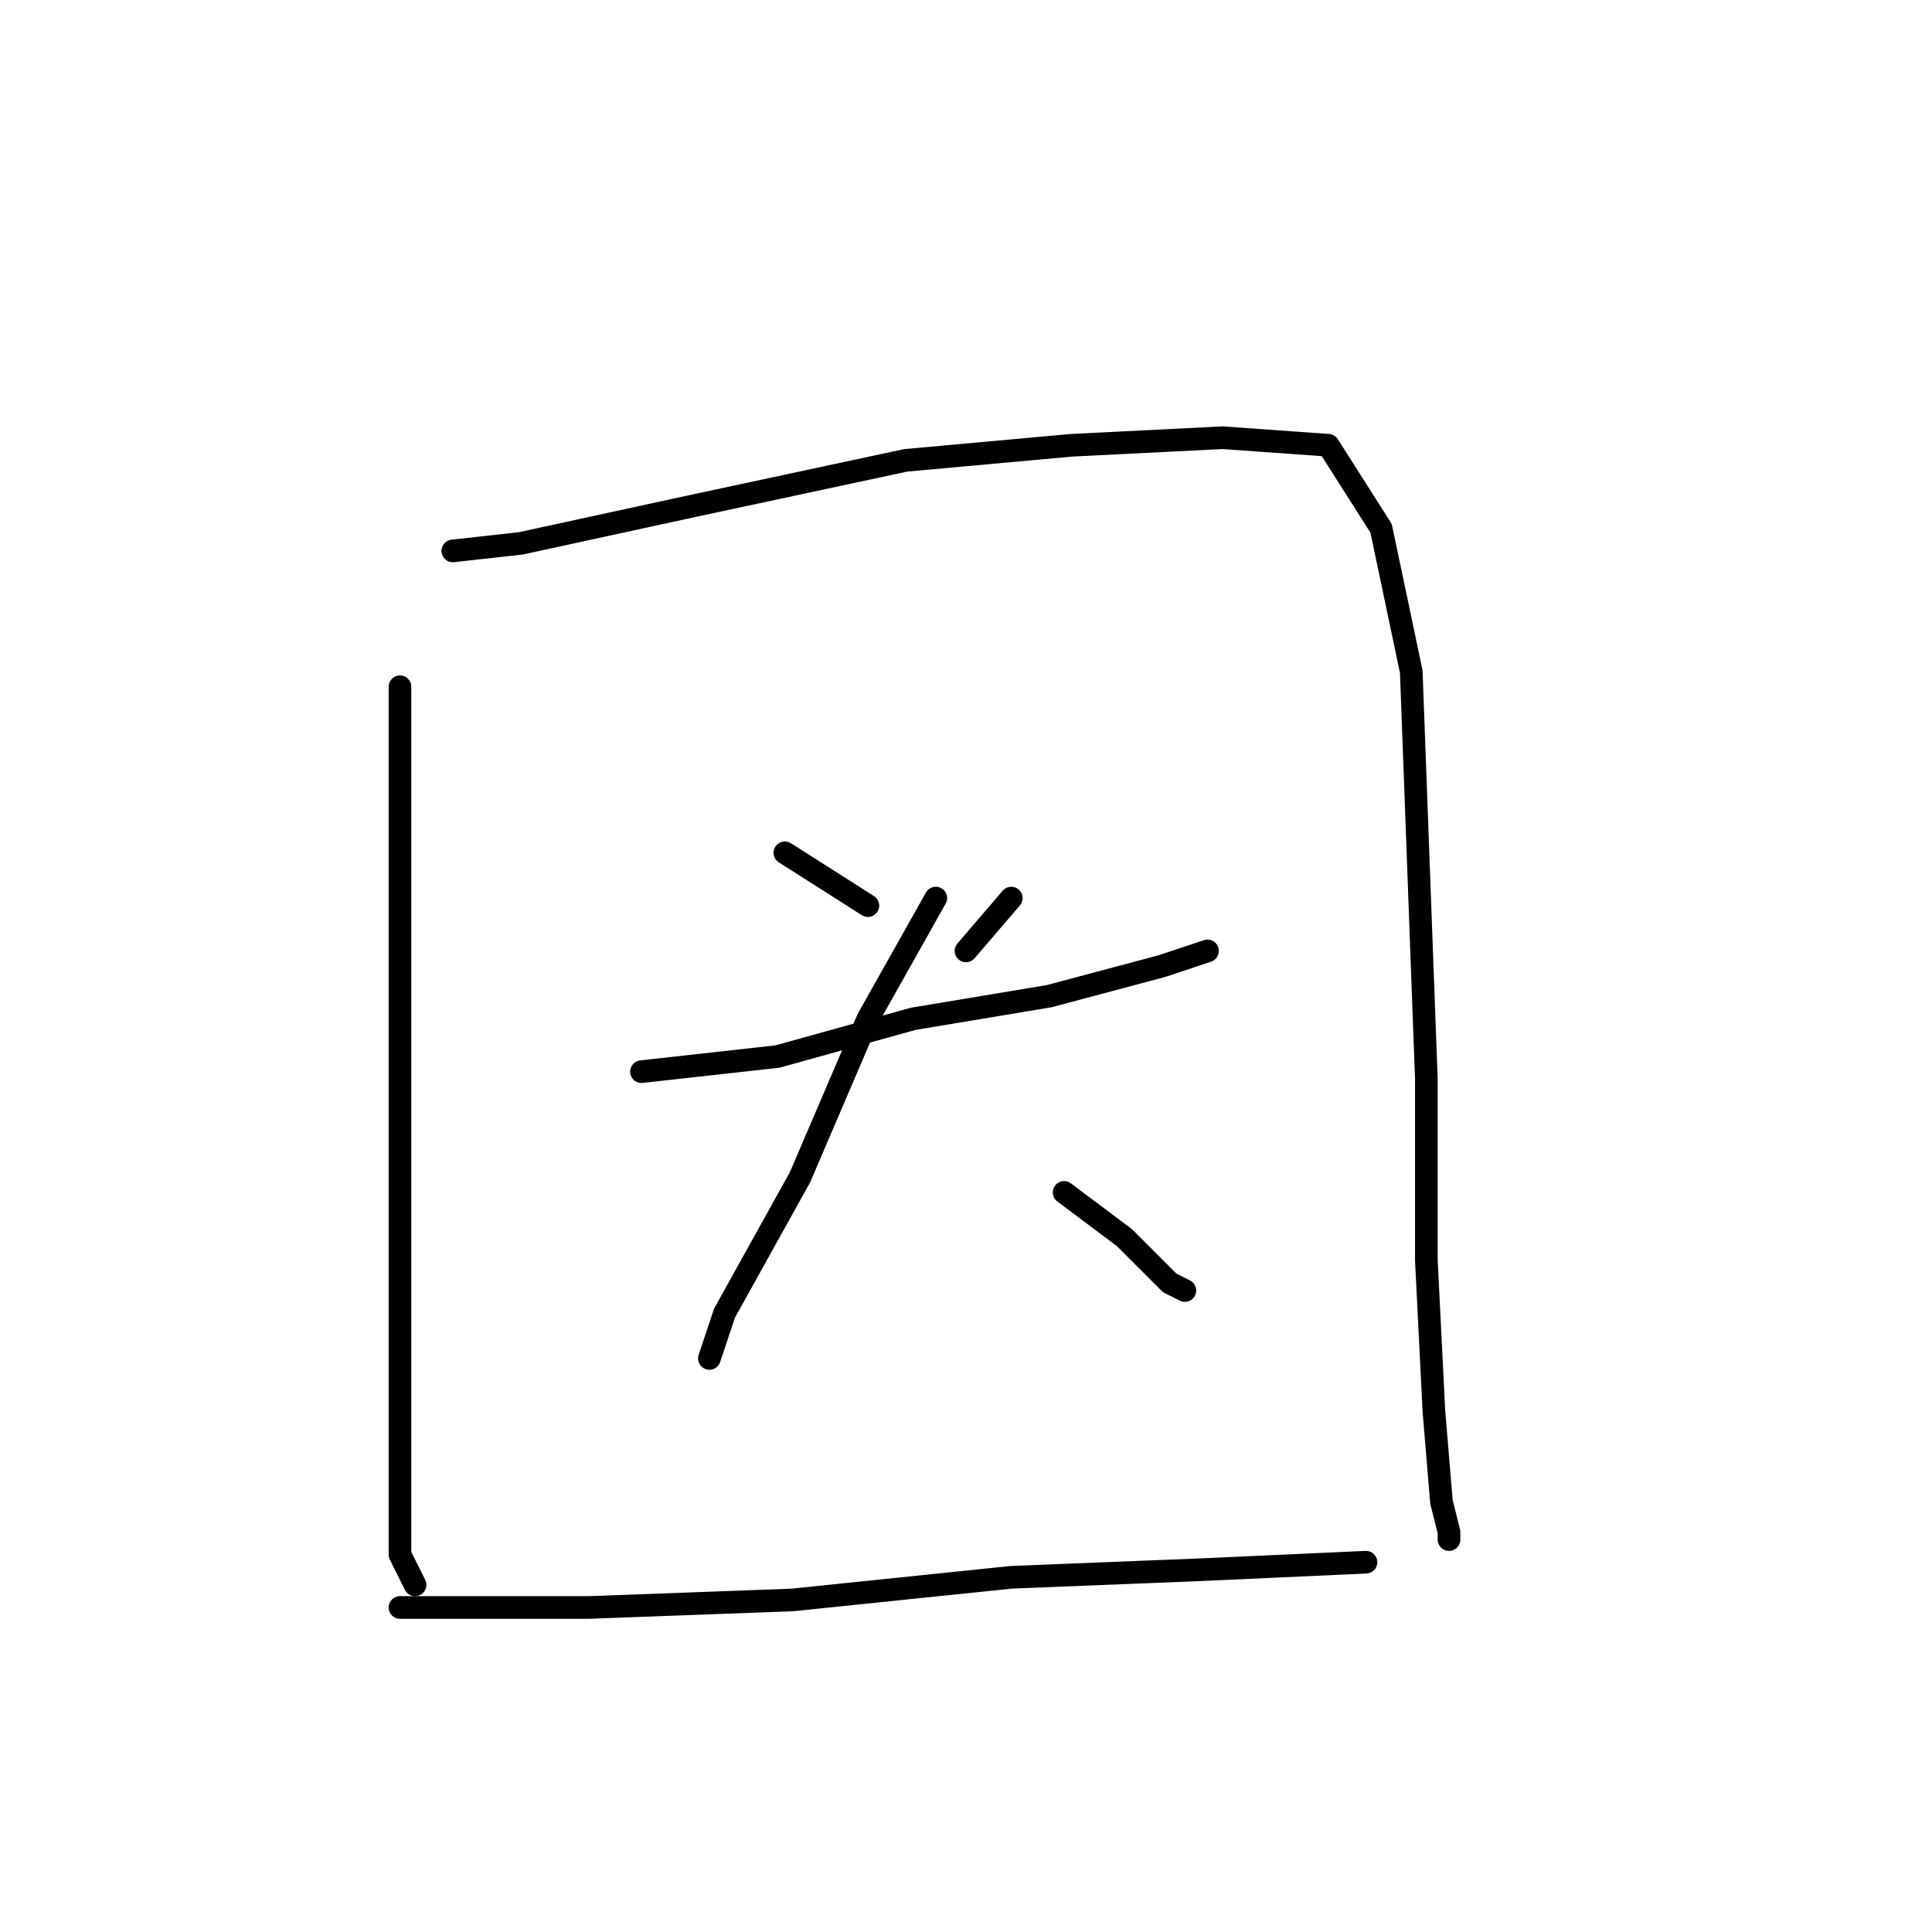 <?xml version="1.0" standalone="no"?>
    <svg width="256" height="256" xmlns="http://www.w3.org/2000/svg" version="1.1">
    <polyline stroke="black" stroke-width="3" stroke-linecap="round" fill="transparent" stroke-linejoin="round" points="53 91 53 101 53 121 53 142 53 166 53 189 53 206 55 210 55 210 " />
        <polyline stroke="black" stroke-width="3" stroke-linecap="round" fill="transparent" stroke-linejoin="round" points="60 73 69 72 92 67 120 61 142 59 162 58 176 59 183 70 187 89 188 116 189 143 189 167 190 187 191 199 192 203 192 204 192 204 " />
        <polyline stroke="black" stroke-width="3" stroke-linecap="round" fill="transparent" stroke-linejoin="round" points="104 113 115 120 115 120 " />
        <polyline stroke="black" stroke-width="3" stroke-linecap="round" fill="transparent" stroke-linejoin="round" points="134 119 128 126 128 126 " />
        <polyline stroke="black" stroke-width="3" stroke-linecap="round" fill="transparent" stroke-linejoin="round" points="85 142 103 140 121 135 139 132 154 128 160 126 160 126 " />
        <polyline stroke="black" stroke-width="3" stroke-linecap="round" fill="transparent" stroke-linejoin="round" points="124 119 115 135 106 156 96 174 94 180 94 180 " />
        <polyline stroke="black" stroke-width="3" stroke-linecap="round" fill="transparent" stroke-linejoin="round" points="141 158 149 164 155 170 157 171 157 171 " />
        <polyline stroke="black" stroke-width="3" stroke-linecap="round" fill="transparent" stroke-linejoin="round" points="53 213 60 213 78 213 105 212 134 209 159 208 181 207 181 207 " />
        </svg>